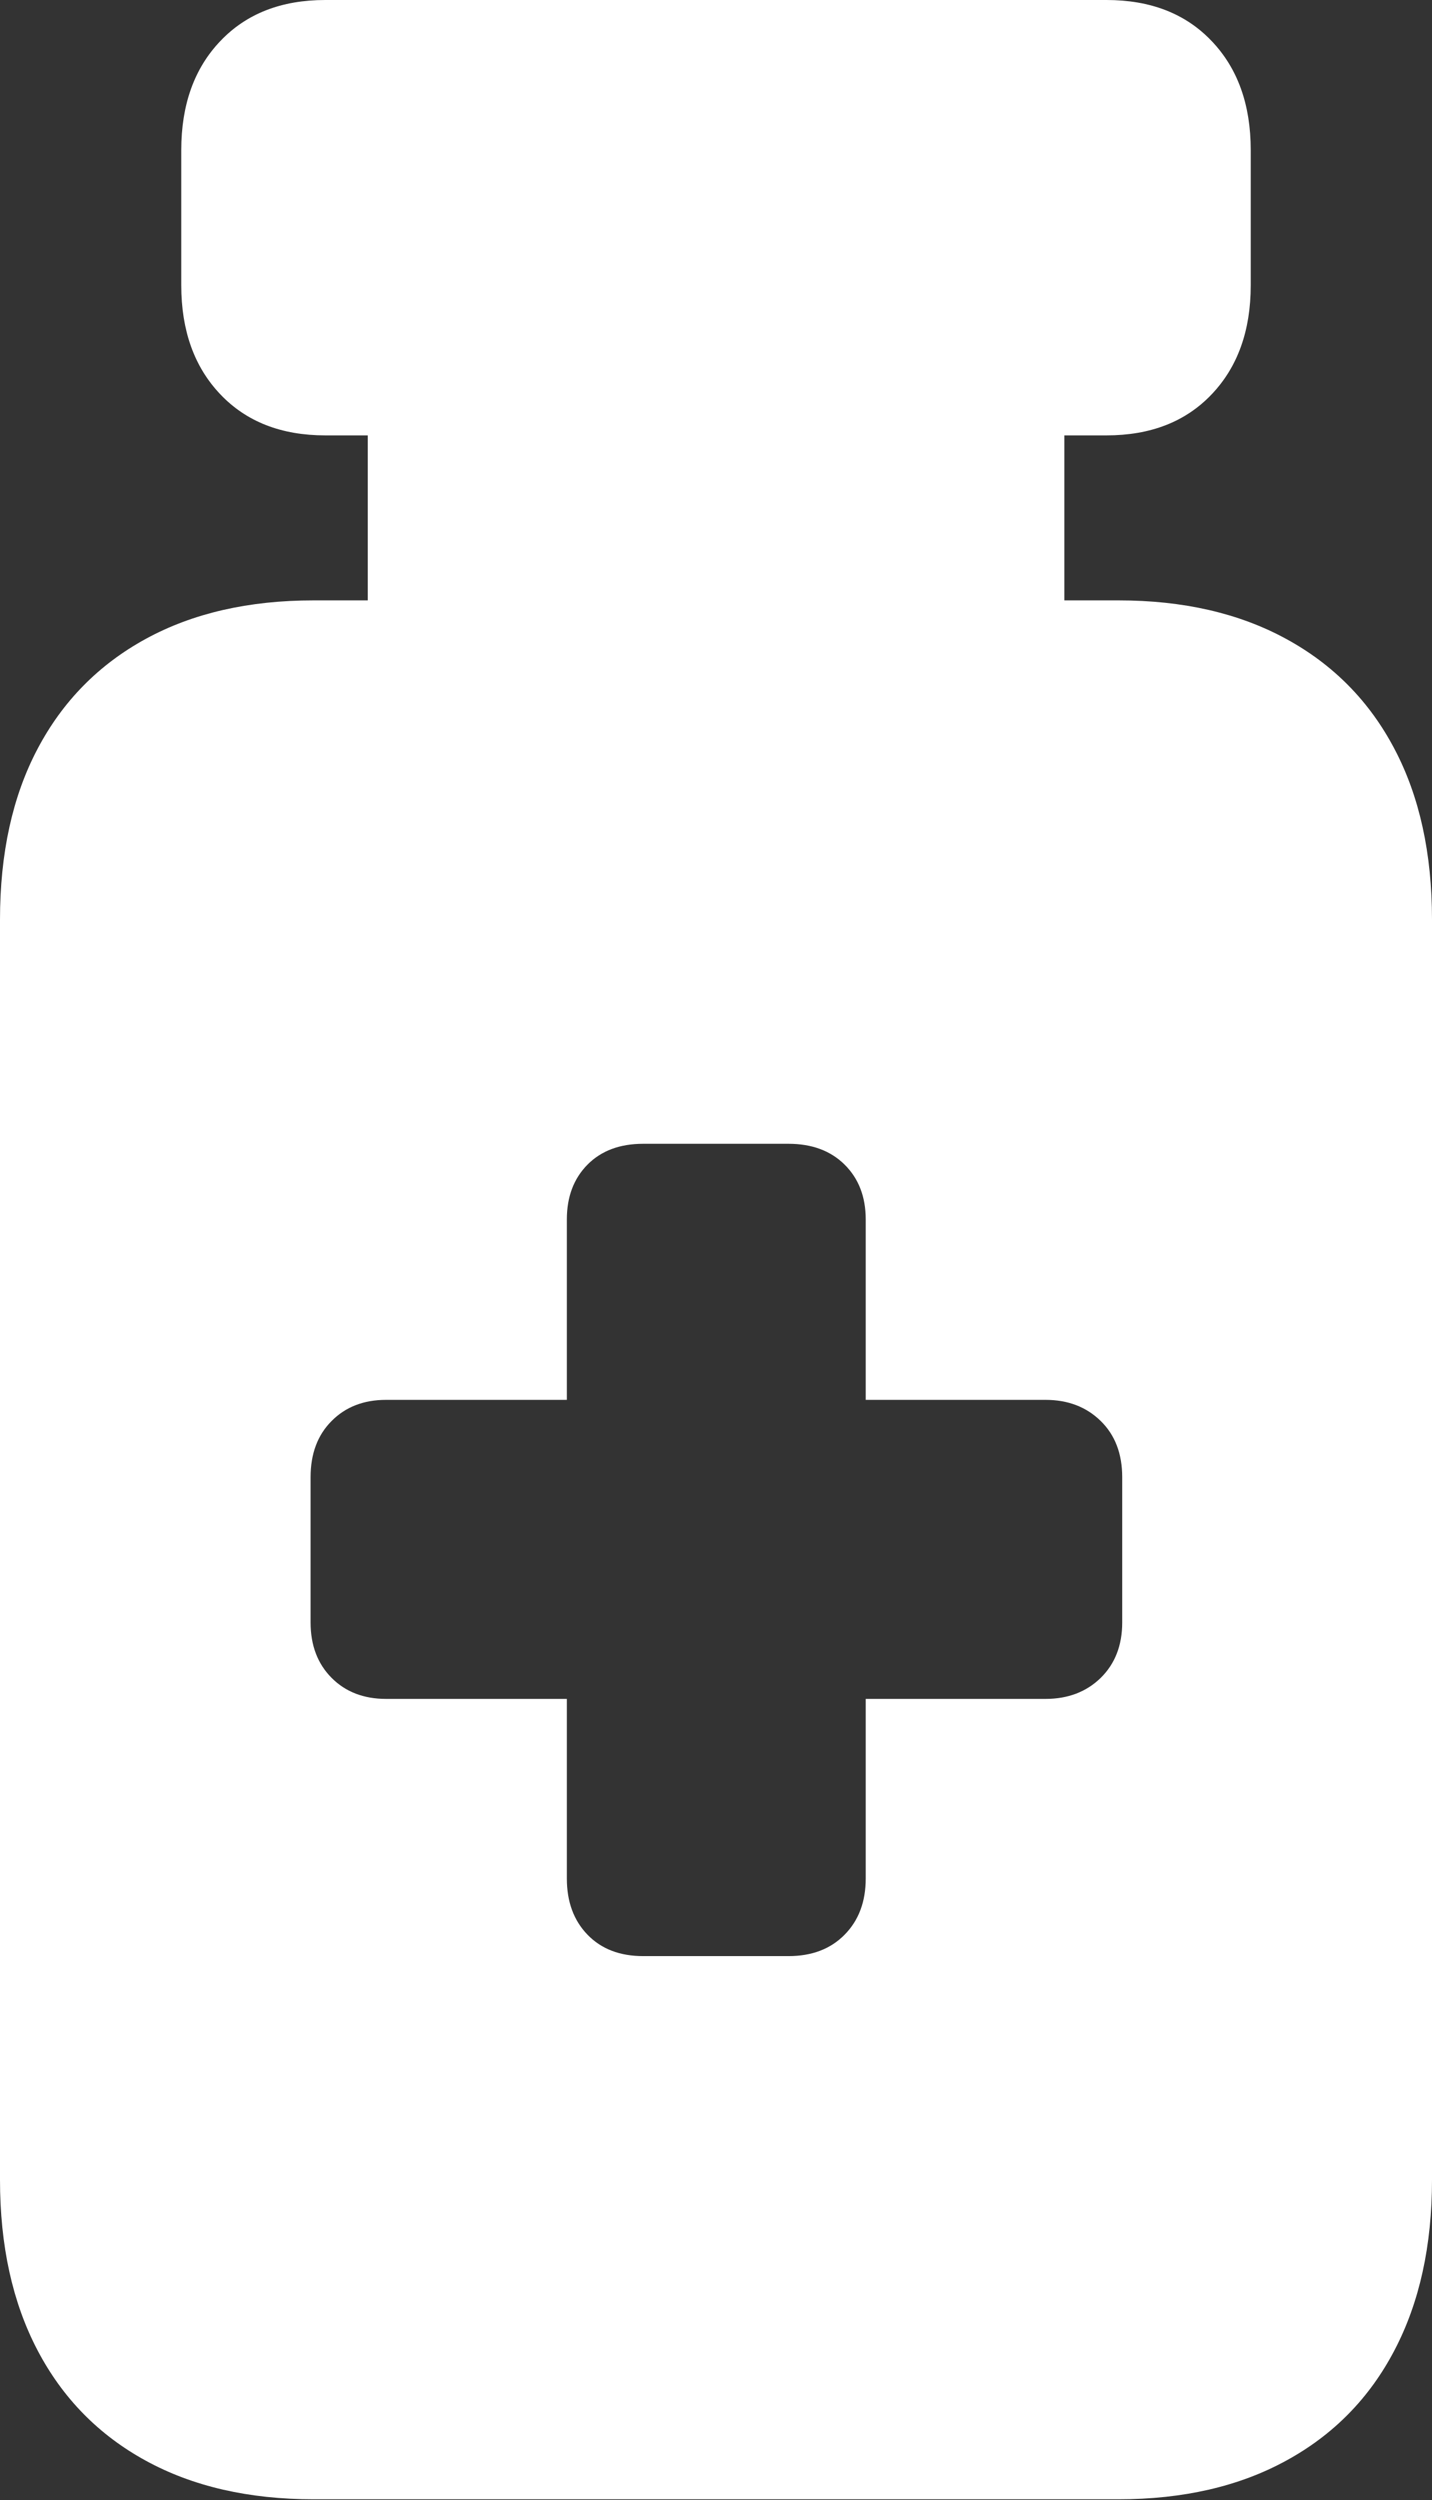 <?xml version="1.0" encoding="UTF-8"?>
<!--Generator: Apple Native CoreSVG 175-->
<!DOCTYPE svg
PUBLIC "-//W3C//DTD SVG 1.1//EN"
       "http://www.w3.org/Graphics/SVG/1.1/DTD/svg11.dtd">
<svg version="1.1" xmlns="http://www.w3.org/2000/svg" xmlns:xlink="http://www.w3.org/1999/xlink" width="12.601" height="21.988">
 <rect width="100%" height="100%" fill="#333333" stroke="none"/>
 <g>
  <rect height="21.988" opacity="0" width="12.601" x="0" y="0"/>
  <path d="M2.863 3.829L9.736 3.829Q10.319 3.829 10.662 3.468Q11.006 3.107 11.006 2.508L11.006 1.321Q11.006 0.721 10.662 0.361Q10.319 0 9.736 0L2.863 0Q2.282 0 1.939 0.361Q1.595 0.721 1.595 1.321L1.595 2.508Q1.595 3.107 1.939 3.468Q2.282 3.829 2.863 3.829ZM3.236 5.515L9.366 5.515L9.366 3.481L3.236 3.481ZM2.761 21.98L9.841 21.98Q10.697 21.98 11.318 21.64Q11.94 21.301 12.27 20.671Q12.601 20.041 12.601 19.17L12.601 8.089Q12.601 7.211 12.27 6.585Q11.94 5.958 11.318 5.619Q10.697 5.28 9.841 5.28L2.761 5.28Q1.902 5.28 1.282 5.619Q0.662 5.958 0.331 6.585Q0 7.211 0 8.089L0 19.17Q0 20.041 0.331 20.671Q0.662 21.301 1.282 21.64Q1.902 21.98 2.761 21.98ZM2.733 14.269L2.733 12.991Q2.733 12.682 2.918 12.497Q3.102 12.311 3.398 12.311L4.988 12.311L4.988 10.724Q4.988 10.426 5.17 10.242Q5.352 10.059 5.66 10.059L6.938 10.059Q7.247 10.059 7.432 10.242Q7.618 10.426 7.618 10.724L7.618 12.311L9.2 12.311Q9.496 12.311 9.686 12.497Q9.875 12.682 9.875 12.991L9.875 14.269Q9.875 14.57 9.686 14.756Q9.496 14.941 9.2 14.941L7.618 14.941L7.618 16.521Q7.618 16.827 7.432 17.015Q7.247 17.203 6.938 17.203L5.66 17.203Q5.352 17.203 5.17 17.015Q4.988 16.827 4.988 16.521L4.988 14.941L3.398 14.941Q3.102 14.941 2.918 14.756Q2.733 14.57 2.733 14.269Z" fill="#ffffff"/>
 </g>
</svg>
